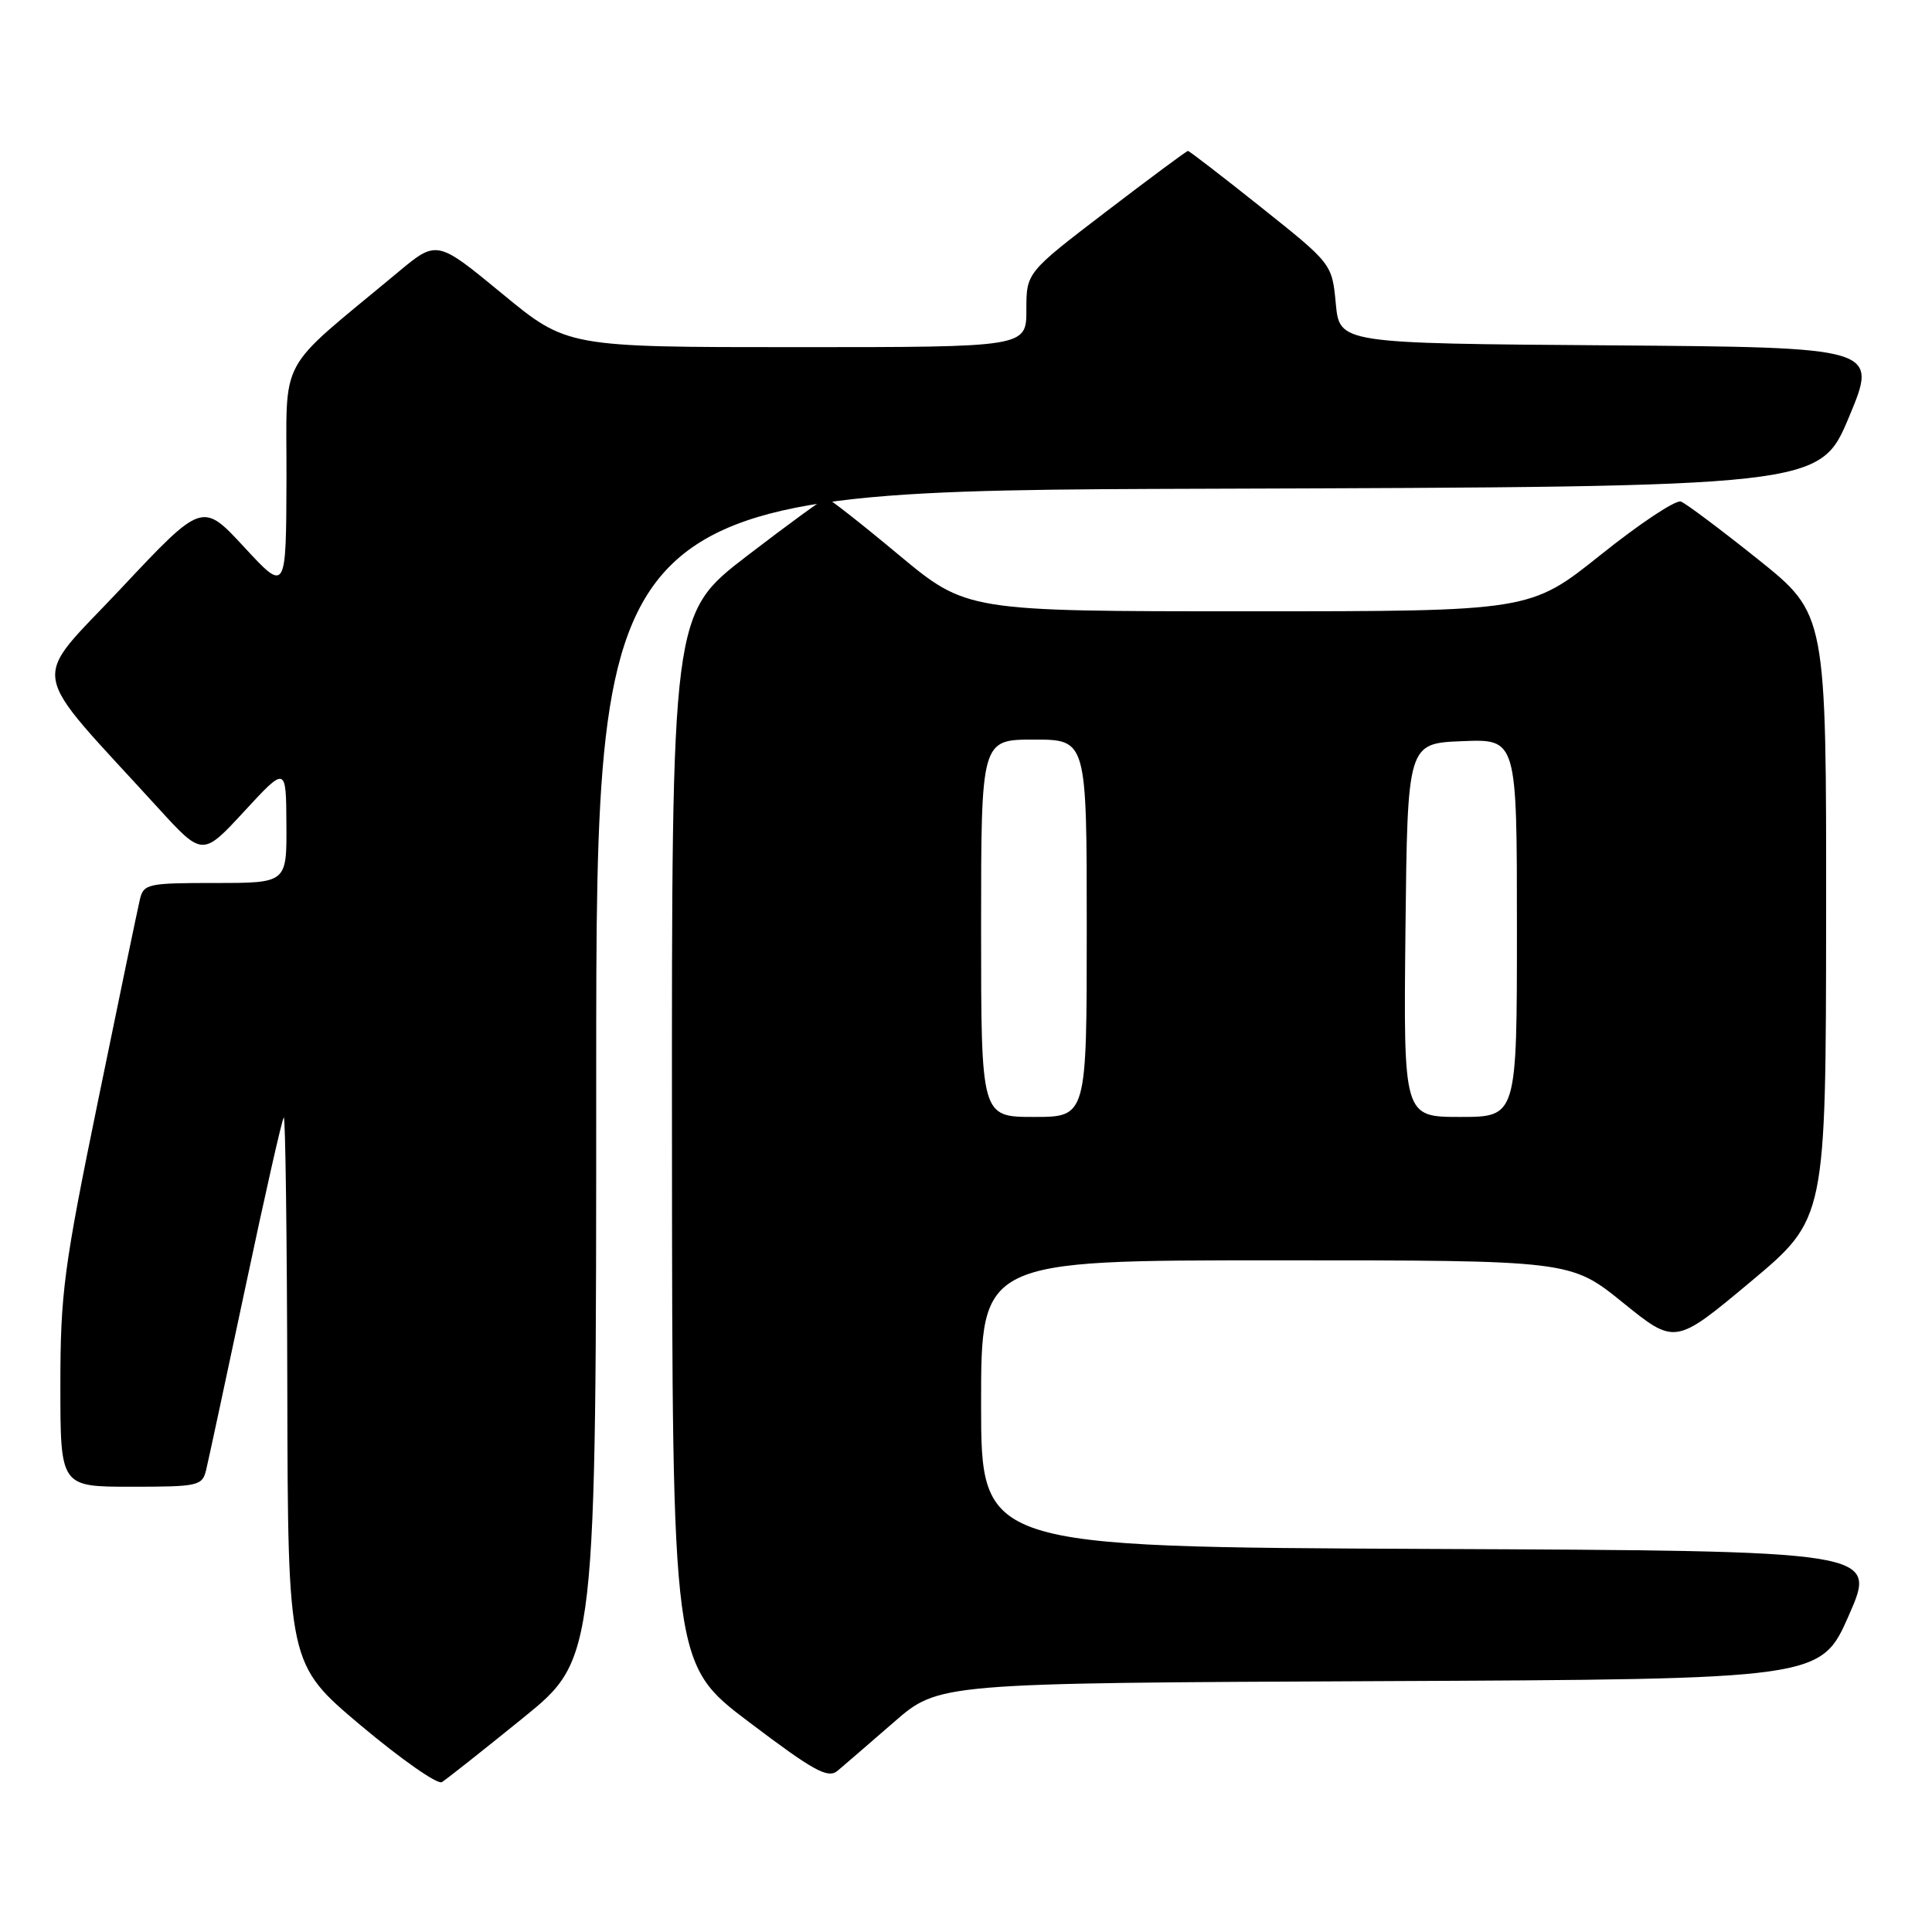 <?xml version="1.0" encoding="UTF-8" standalone="no"?>
<!DOCTYPE svg PUBLIC "-//W3C//DTD SVG 1.1//EN" "http://www.w3.org/Graphics/SVG/1.1/DTD/svg11.dtd" >
<svg xmlns="http://www.w3.org/2000/svg" xmlns:xlink="http://www.w3.org/1999/xlink" version="1.1" viewBox="0 0 256 256">
 <g >
 <path fill="currentColor"
d=" M 69.30 227.64 C 79.00 219.78 79.00 219.78 79.00 142.40 C 79.00 65.01 79.00 65.01 160.06 64.76 C 241.13 64.50 241.13 64.50 245.00 55.26 C 248.86 46.03 248.86 46.03 213.18 45.76 C 177.50 45.50 177.50 45.50 177.00 40.23 C 176.50 34.96 176.50 34.96 167.12 27.48 C 161.96 23.37 157.59 20.00 157.41 20.00 C 157.23 20.00 152.34 23.63 146.54 28.06 C 136.00 36.12 136.00 36.12 136.00 41.06 C 136.00 46.00 136.00 46.00 105.57 46.00 C 75.13 46.00 75.13 46.00 66.51 38.89 C 57.88 31.78 57.88 31.78 52.69 36.11 C 36.44 49.64 38.01 46.73 37.96 63.50 C 37.91 78.50 37.91 78.50 32.36 72.50 C 26.81 66.50 26.81 66.50 16.02 77.99 C 3.93 90.87 3.42 87.83 20.90 107.00 C 26.83 113.50 26.83 113.50 32.37 107.50 C 37.91 101.50 37.91 101.50 37.95 109.25 C 38.00 117.00 38.00 117.00 28.52 117.00 C 19.51 117.00 19.01 117.11 18.52 119.25 C 18.23 120.49 15.74 132.44 13.00 145.82 C 8.46 167.92 8.00 171.37 8.00 183.57 C 8.00 197.00 8.00 197.00 17.39 197.00 C 26.30 197.00 26.81 196.89 27.32 194.75 C 27.62 193.51 29.96 182.60 32.53 170.50 C 35.09 158.40 37.37 148.31 37.60 148.08 C 37.82 147.85 38.03 164.05 38.07 184.08 C 38.15 220.50 38.15 220.50 47.82 228.64 C 53.15 233.11 57.97 236.49 58.55 236.14 C 59.13 235.79 63.97 231.96 69.30 227.64 Z  M 118.44 228.20 C 124.38 223.02 124.38 223.02 182.83 222.76 C 241.27 222.50 241.27 222.50 245.00 214.00 C 248.73 205.50 248.73 205.50 189.37 205.24 C 130.00 204.98 130.00 204.98 130.00 185.99 C 130.00 167.00 130.00 167.00 169.05 167.00 C 208.11 167.00 208.11 167.00 215.04 172.60 C 221.96 178.20 221.96 178.20 231.95 169.85 C 241.94 161.50 241.94 161.50 241.97 121.44 C 242.00 81.37 242.00 81.37 232.98 74.14 C 228.01 70.17 223.40 66.71 222.73 66.46 C 222.05 66.20 217.28 69.37 212.12 73.50 C 202.74 81.00 202.74 81.00 165.41 81.00 C 128.08 81.00 128.08 81.00 119.06 73.50 C 114.11 69.37 109.81 66.00 109.50 66.00 C 109.20 66.00 104.47 69.45 98.98 73.66 C 89.00 81.33 89.00 81.33 89.04 150.91 C 89.08 220.50 89.08 220.50 99.27 228.20 C 107.84 234.68 109.69 235.70 110.98 234.64 C 111.81 233.94 115.17 231.04 118.44 228.20 Z  M 130.00 123.00 C 130.00 98.00 130.00 98.00 137.00 98.00 C 144.00 98.00 144.00 98.00 144.00 123.00 C 144.00 148.00 144.00 148.00 137.00 148.00 C 130.00 148.00 130.00 148.00 130.00 123.00 Z  M 186.23 123.25 C 186.50 98.50 186.50 98.50 193.75 98.21 C 201.00 97.91 201.00 97.91 201.00 122.96 C 201.00 148.00 201.00 148.00 193.48 148.00 C 185.97 148.00 185.97 148.00 186.23 123.25 Z "/>
</g>
</svg>